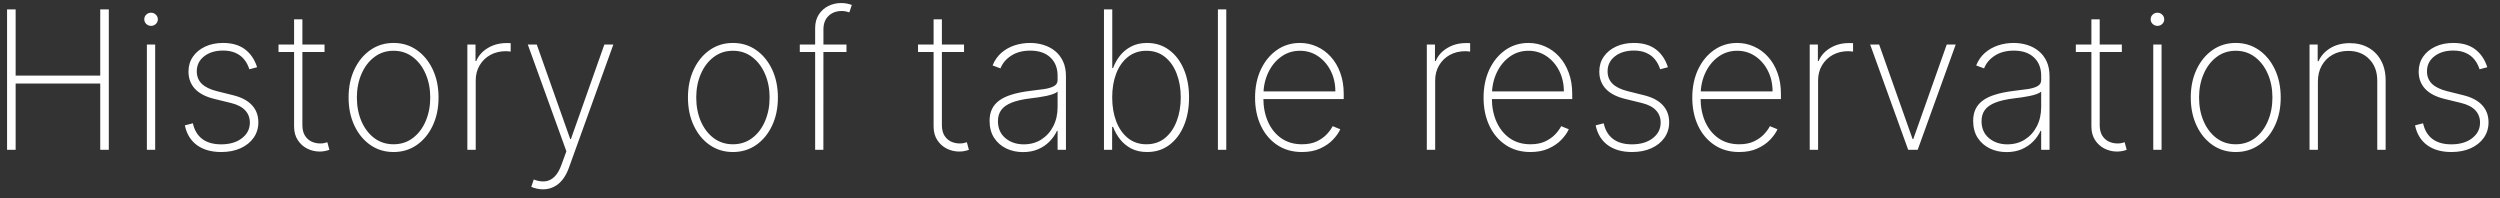 <svg width="189" height="15" viewBox="0 0 189 15" fill="none" xmlns="http://www.w3.org/2000/svg">
<rect x="0" y="0" width="189" height="15" fill="#333333" stroke="none"/>
<path d="M0.534 11.327V0.712H1.182V5.714H7.578V0.712H8.226V11.327H7.578V6.315H1.182V11.327H0.534ZM11.104 11.327V3.366H11.731V11.327H11.104ZM11.42 1.956C11.282 1.956 11.161 1.908 11.057 1.811C10.957 1.714 10.907 1.597 10.907 1.459C10.907 1.32 10.957 1.203 11.057 1.106C11.157 1.009 11.278 0.961 11.42 0.961C11.558 0.961 11.677 1.009 11.777 1.106C11.881 1.203 11.933 1.32 11.933 1.459C11.933 1.597 11.883 1.714 11.783 1.811C11.682 1.908 11.562 1.956 11.42 1.956ZM19.438 5.082L18.852 5.237C18.759 4.947 18.626 4.696 18.453 4.486C18.28 4.275 18.063 4.112 17.8 3.998C17.541 3.881 17.23 3.822 16.867 3.822C16.283 3.822 15.805 3.967 15.431 4.258C15.062 4.548 14.877 4.926 14.877 5.393C14.877 5.773 15.003 6.087 15.255 6.336C15.508 6.581 15.893 6.768 16.411 6.896L17.634 7.201C18.263 7.357 18.736 7.609 19.054 7.958C19.372 8.304 19.531 8.734 19.531 9.249C19.531 9.688 19.412 10.076 19.174 10.415C18.935 10.754 18.605 11.018 18.184 11.208C17.765 11.398 17.278 11.493 16.722 11.493C15.979 11.493 15.369 11.32 14.892 10.975C14.416 10.626 14.11 10.126 13.975 9.477L14.581 9.321C14.695 9.84 14.932 10.235 15.291 10.508C15.654 10.778 16.129 10.912 16.717 10.912C17.366 10.912 17.89 10.759 18.287 10.451C18.688 10.144 18.889 9.75 18.889 9.269C18.889 8.903 18.771 8.594 18.536 8.342C18.301 8.089 17.945 7.905 17.468 7.787L16.198 7.476C15.549 7.317 15.062 7.063 14.737 6.714C14.412 6.362 14.25 5.928 14.25 5.413C14.25 4.985 14.362 4.608 14.587 4.283C14.811 3.959 15.12 3.705 15.514 3.522C15.908 3.338 16.359 3.247 16.867 3.247C17.541 3.247 18.09 3.406 18.515 3.724C18.94 4.042 19.248 4.494 19.438 5.082ZM24.534 3.366V3.931H21.056V3.366H24.534ZM22.233 1.459H22.86V9.446C22.86 9.771 22.922 10.037 23.047 10.244C23.174 10.448 23.34 10.6 23.544 10.7C23.752 10.797 23.973 10.845 24.208 10.845C24.322 10.845 24.42 10.836 24.503 10.819C24.589 10.802 24.671 10.78 24.747 10.752L24.902 11.327C24.805 11.362 24.698 11.391 24.581 11.415C24.463 11.443 24.325 11.457 24.166 11.457C23.834 11.457 23.52 11.382 23.223 11.234C22.929 11.085 22.691 10.869 22.508 10.586C22.324 10.303 22.233 9.961 22.233 9.56V1.459ZM29.753 11.493C29.097 11.493 28.513 11.317 28.002 10.964C27.49 10.608 27.088 10.12 26.794 9.498C26.5 8.876 26.353 8.167 26.353 7.373C26.353 6.574 26.5 5.866 26.794 5.247C27.088 4.626 27.49 4.137 28.002 3.781C28.513 3.425 29.097 3.247 29.753 3.247C30.41 3.247 30.994 3.425 31.505 3.781C32.017 4.137 32.419 4.626 32.713 5.247C33.007 5.869 33.154 6.578 33.154 7.373C33.154 8.167 33.007 8.876 32.713 9.498C32.419 10.12 32.017 10.608 31.505 10.964C30.994 11.317 30.41 11.493 29.753 11.493ZM29.753 10.907C30.31 10.907 30.795 10.75 31.21 10.436C31.628 10.121 31.951 9.696 32.179 9.161C32.411 8.625 32.526 8.029 32.526 7.373C32.526 6.716 32.411 6.122 32.179 5.59C31.948 5.054 31.625 4.629 31.21 4.315C30.795 3.997 30.31 3.838 29.753 3.838C29.197 3.838 28.712 3.997 28.297 4.315C27.882 4.629 27.559 5.054 27.328 5.59C27.096 6.122 26.98 6.716 26.98 7.373C26.98 8.029 27.095 8.625 27.323 9.161C27.554 9.696 27.877 10.121 28.292 10.436C28.71 10.75 29.197 10.907 29.753 10.907ZM35.332 11.327V3.366H35.948V4.61H36.005C36.178 4.202 36.47 3.876 36.881 3.63C37.293 3.382 37.761 3.257 38.286 3.257C38.341 3.257 38.397 3.257 38.452 3.257C38.507 3.257 38.559 3.259 38.607 3.262V3.9C38.566 3.896 38.516 3.891 38.457 3.884C38.402 3.874 38.333 3.869 38.25 3.869C37.807 3.869 37.413 3.964 37.068 4.154C36.726 4.344 36.456 4.606 36.259 4.942C36.062 5.273 35.964 5.653 35.964 6.082V11.327H35.332ZM41.056 14.313C40.897 14.313 40.74 14.295 40.585 14.261C40.429 14.226 40.289 14.181 40.165 14.126L40.351 13.571C40.676 13.696 40.97 13.741 41.233 13.706C41.499 13.672 41.733 13.551 41.937 13.343C42.141 13.136 42.314 12.832 42.456 12.431L42.819 11.436L39.901 3.366H40.579L43.109 10.513H43.161L45.69 3.366H46.369L43.01 12.68C42.882 13.039 42.722 13.34 42.528 13.582C42.335 13.824 42.114 14.005 41.865 14.126C41.62 14.25 41.35 14.313 41.056 14.313ZM55.409 11.493C54.753 11.493 54.169 11.317 53.657 10.964C53.146 10.608 52.744 10.12 52.45 9.498C52.156 8.876 52.009 8.167 52.009 7.373C52.009 6.574 52.156 5.866 52.45 5.247C52.744 4.626 53.146 4.137 53.657 3.781C54.169 3.425 54.753 3.247 55.409 3.247C56.066 3.247 56.65 3.425 57.161 3.781C57.673 4.137 58.075 4.626 58.369 5.247C58.663 5.869 58.809 6.578 58.809 7.373C58.809 8.167 58.663 8.876 58.369 9.498C58.075 10.12 57.673 10.608 57.161 10.964C56.65 11.317 56.066 11.493 55.409 11.493ZM55.409 10.907C55.966 10.907 56.451 10.75 56.866 10.436C57.284 10.121 57.607 9.696 57.835 9.161C58.066 8.625 58.182 8.029 58.182 7.373C58.182 6.716 58.066 6.122 57.835 5.59C57.603 5.054 57.28 4.629 56.866 4.315C56.451 3.997 55.966 3.838 55.409 3.838C54.853 3.838 54.368 3.997 53.953 4.315C53.538 4.629 53.215 5.054 52.984 5.59C52.752 6.122 52.636 6.716 52.636 7.373C52.636 8.029 52.751 8.625 52.978 9.161C53.21 9.696 53.533 10.121 53.948 10.436C54.366 10.75 54.853 10.907 55.409 10.907ZM63.994 3.366V3.931H60.464V3.366H63.994ZM61.625 11.327V2.127C61.625 1.726 61.717 1.384 61.9 1.101C62.083 0.818 62.323 0.602 62.62 0.453C62.921 0.305 63.244 0.23 63.589 0.23C63.773 0.23 63.928 0.246 64.056 0.277C64.187 0.305 64.301 0.337 64.398 0.375L64.211 0.935C64.132 0.908 64.046 0.883 63.952 0.863C63.862 0.842 63.755 0.832 63.631 0.832C63.23 0.832 62.9 0.954 62.641 1.2C62.382 1.445 62.252 1.787 62.252 2.226L62.247 11.327H61.625ZM72.881 3.366V3.931H69.403V3.366H72.881ZM70.58 1.459H71.207V9.446C71.207 9.771 71.269 10.037 71.394 10.244C71.522 10.448 71.688 10.6 71.891 10.7C72.099 10.797 72.32 10.845 72.555 10.845C72.669 10.845 72.767 10.836 72.85 10.819C72.937 10.802 73.018 10.78 73.094 10.752L73.249 11.327C73.153 11.362 73.045 11.391 72.928 11.415C72.811 11.443 72.672 11.457 72.513 11.457C72.182 11.457 71.867 11.382 71.57 11.234C71.276 11.085 71.038 10.869 70.855 10.586C70.672 10.303 70.58 9.961 70.58 9.56V1.459ZM77.336 11.498C76.876 11.498 76.455 11.407 76.071 11.223C75.691 11.04 75.386 10.773 75.154 10.42C74.926 10.068 74.812 9.639 74.812 9.135C74.812 8.803 74.871 8.511 74.988 8.259C75.106 8.007 75.287 7.789 75.532 7.606C75.778 7.423 76.092 7.272 76.476 7.155C76.859 7.034 77.317 6.941 77.849 6.875C78.254 6.827 78.615 6.78 78.933 6.735C79.25 6.687 79.499 6.612 79.679 6.512C79.862 6.412 79.954 6.26 79.954 6.056V5.724C79.954 5.144 79.77 4.683 79.404 4.34C79.038 3.998 78.533 3.827 77.891 3.827C77.32 3.827 76.84 3.953 76.45 4.206C76.063 4.454 75.792 4.776 75.636 5.17L75.04 4.947C75.192 4.567 75.412 4.251 75.698 3.998C75.989 3.746 76.32 3.558 76.693 3.433C77.07 3.309 77.464 3.247 77.875 3.247C78.231 3.247 78.57 3.297 78.891 3.397C79.216 3.497 79.504 3.649 79.757 3.853C80.012 4.057 80.214 4.318 80.363 4.636C80.512 4.95 80.586 5.327 80.586 5.766V11.327H79.954V9.891H79.907C79.769 10.189 79.579 10.46 79.337 10.705C79.098 10.947 78.81 11.141 78.471 11.286C78.136 11.427 77.758 11.498 77.336 11.498ZM77.398 10.912C77.896 10.912 78.336 10.792 78.72 10.55C79.107 10.304 79.409 9.969 79.627 9.544C79.845 9.119 79.954 8.637 79.954 8.098V6.927C79.874 6.996 79.758 7.058 79.606 7.113C79.458 7.165 79.288 7.212 79.098 7.253C78.912 7.291 78.715 7.326 78.507 7.357C78.304 7.385 78.105 7.411 77.911 7.435C77.331 7.504 76.858 7.611 76.491 7.756C76.129 7.898 75.862 8.084 75.693 8.316C75.527 8.547 75.444 8.827 75.444 9.155C75.444 9.698 75.631 10.126 76.004 10.441C76.377 10.755 76.842 10.912 77.398 10.912ZM83.46 11.327V0.712H84.087V5.144H84.149C84.274 4.802 84.45 4.487 84.678 4.2C84.906 3.914 85.189 3.684 85.528 3.511C85.867 3.335 86.262 3.247 86.715 3.247C87.354 3.247 87.912 3.425 88.389 3.781C88.866 4.133 89.235 4.62 89.498 5.242C89.761 5.861 89.892 6.569 89.892 7.367C89.892 8.172 89.761 8.886 89.498 9.508C89.235 10.126 88.867 10.612 88.394 10.964C87.921 11.317 87.363 11.493 86.72 11.493C86.267 11.493 85.872 11.407 85.533 11.234C85.194 11.058 84.911 10.826 84.683 10.539C84.455 10.249 84.277 9.933 84.149 9.591H84.077V11.327H83.46ZM84.082 7.362C84.082 8.039 84.184 8.646 84.388 9.181C84.595 9.713 84.892 10.135 85.279 10.446C85.666 10.754 86.129 10.907 86.668 10.907C87.214 10.907 87.68 10.752 88.067 10.441C88.454 10.126 88.75 9.701 88.954 9.166C89.161 8.63 89.265 8.029 89.265 7.362C89.265 6.695 89.161 6.096 88.954 5.564C88.75 5.032 88.454 4.612 88.067 4.304C87.68 3.993 87.214 3.838 86.668 3.838C86.129 3.838 85.666 3.991 85.279 4.299C84.892 4.603 84.595 5.021 84.388 5.553C84.184 6.082 84.082 6.685 84.082 7.362ZM92.706 0.712V11.327H92.074V0.712H92.706ZM98.428 11.493C97.71 11.493 97.084 11.315 96.552 10.959C96.02 10.603 95.609 10.116 95.319 9.498C95.028 8.879 94.883 8.174 94.883 7.383C94.883 6.588 95.028 5.88 95.319 5.258C95.612 4.636 96.015 4.145 96.526 3.786C97.038 3.426 97.622 3.247 98.278 3.247C98.724 3.247 99.145 3.337 99.543 3.516C99.944 3.693 100.296 3.948 100.6 4.283C100.908 4.619 101.148 5.023 101.321 5.496C101.497 5.97 101.585 6.502 101.585 7.093V7.487H95.282V6.911H100.953C100.953 6.334 100.835 5.814 100.6 5.351C100.365 4.888 100.045 4.52 99.641 4.247C99.237 3.974 98.783 3.838 98.278 3.838C97.749 3.838 97.278 3.986 96.863 4.283C96.452 4.577 96.125 4.974 95.883 5.476C95.645 5.977 95.521 6.536 95.51 7.155V7.414C95.51 8.077 95.626 8.673 95.858 9.202C96.093 9.727 96.428 10.144 96.863 10.451C97.299 10.755 97.82 10.907 98.428 10.907C98.864 10.907 99.235 10.835 99.543 10.69C99.854 10.541 100.108 10.361 100.305 10.151C100.502 9.94 100.65 9.736 100.75 9.539L101.326 9.772C101.205 10.038 101.016 10.304 100.761 10.57C100.508 10.833 100.187 11.052 99.797 11.229C99.41 11.405 98.954 11.493 98.428 11.493ZM107.867 11.327V3.366H108.483V4.61H108.54C108.713 4.202 109.005 3.876 109.416 3.63C109.828 3.382 110.296 3.257 110.821 3.257C110.876 3.257 110.932 3.257 110.987 3.257C111.042 3.257 111.094 3.259 111.142 3.262V3.9C111.101 3.896 111.051 3.891 110.992 3.884C110.937 3.874 110.868 3.869 110.785 3.869C110.342 3.869 109.948 3.964 109.603 4.154C109.261 4.344 108.991 4.606 108.794 4.942C108.597 5.273 108.499 5.653 108.499 6.082V11.327H107.867ZM115.703 11.493C114.985 11.493 114.359 11.315 113.827 10.959C113.295 10.603 112.884 10.116 112.594 9.498C112.303 8.879 112.158 8.174 112.158 7.383C112.158 6.588 112.303 5.88 112.594 5.258C112.887 4.636 113.29 4.145 113.801 3.786C114.313 3.426 114.897 3.247 115.553 3.247C115.999 3.247 116.42 3.337 116.818 3.516C117.219 3.693 117.571 3.948 117.875 4.283C118.183 4.619 118.423 5.023 118.595 5.496C118.772 5.97 118.86 6.502 118.86 7.093V7.487H112.557V6.911H118.228C118.228 6.334 118.11 5.814 117.875 5.351C117.64 4.888 117.32 4.52 116.916 4.247C116.512 3.974 116.058 3.838 115.553 3.838C115.024 3.838 114.553 3.986 114.138 4.283C113.727 4.577 113.4 4.974 113.159 5.476C112.92 5.977 112.796 6.536 112.785 7.155V7.414C112.785 8.077 112.901 8.673 113.133 9.202C113.368 9.727 113.703 10.144 114.138 10.451C114.573 10.755 115.095 10.907 115.703 10.907C116.139 10.907 116.51 10.835 116.818 10.69C117.129 10.541 117.383 10.361 117.58 10.151C117.777 9.94 117.925 9.736 118.025 9.539L118.601 9.772C118.48 10.038 118.291 10.304 118.036 10.57C117.783 10.833 117.462 11.052 117.072 11.229C116.685 11.405 116.229 11.493 115.703 11.493ZM126.095 5.082L125.51 5.237C125.416 4.947 125.283 4.696 125.111 4.486C124.938 4.275 124.72 4.112 124.457 3.998C124.198 3.881 123.887 3.822 123.525 3.822C122.941 3.822 122.462 3.967 122.089 4.258C121.719 4.548 121.534 4.926 121.534 5.393C121.534 5.773 121.66 6.087 121.913 6.336C122.165 6.581 122.55 6.768 123.068 6.896L124.292 7.201C124.921 7.357 125.394 7.609 125.712 7.958C126.03 8.304 126.189 8.734 126.189 9.249C126.189 9.688 126.069 10.076 125.831 10.415C125.593 10.754 125.263 11.018 124.841 11.208C124.423 11.398 123.936 11.493 123.379 11.493C122.637 11.493 122.027 11.32 121.55 10.975C121.073 10.626 120.767 10.126 120.632 9.477L121.239 9.321C121.353 9.84 121.59 10.235 121.949 10.508C122.312 10.778 122.787 10.912 123.374 10.912C124.024 10.912 124.547 10.759 124.945 10.451C125.346 10.144 125.546 9.75 125.546 9.269C125.546 8.903 125.428 8.594 125.193 8.342C124.959 8.089 124.603 7.905 124.126 7.787L122.856 7.476C122.206 7.317 121.719 7.063 121.394 6.714C121.07 6.362 120.907 5.928 120.907 5.413C120.907 4.985 121.019 4.608 121.244 4.283C121.469 3.959 121.778 3.705 122.172 3.522C122.566 3.338 123.017 3.247 123.525 3.247C124.198 3.247 124.748 3.406 125.173 3.724C125.598 4.042 125.905 4.494 126.095 5.082ZM131.482 11.493C130.763 11.493 130.138 11.315 129.606 10.959C129.073 10.603 128.662 10.116 128.372 9.498C128.082 8.879 127.937 8.174 127.937 7.383C127.937 6.588 128.082 5.88 128.372 5.258C128.666 4.636 129.068 4.145 129.58 3.786C130.091 3.426 130.675 3.247 131.331 3.247C131.777 3.247 132.199 3.337 132.596 3.516C132.997 3.693 133.349 3.948 133.653 4.283C133.961 4.619 134.201 5.023 134.374 5.496C134.55 5.97 134.638 6.502 134.638 7.093V7.487H128.336V6.911H134.006C134.006 6.334 133.888 5.814 133.653 5.351C133.418 4.888 133.099 4.52 132.695 4.247C132.29 3.974 131.836 3.838 131.331 3.838C130.803 3.838 130.331 3.986 129.917 4.283C129.505 4.577 129.179 4.974 128.937 5.476C128.698 5.977 128.574 6.536 128.564 7.155V7.414C128.564 8.077 128.679 8.673 128.911 9.202C129.146 9.727 129.481 10.144 129.917 10.451C130.352 10.755 130.874 10.907 131.482 10.907C131.917 10.907 132.289 10.835 132.596 10.69C132.907 10.541 133.161 10.361 133.358 10.151C133.555 9.94 133.704 9.736 133.804 9.539L134.379 9.772C134.258 10.038 134.07 10.304 133.814 10.57C133.562 10.833 133.241 11.052 132.85 11.229C132.463 11.405 132.007 11.493 131.482 11.493ZM136.815 11.327V3.366H137.432V4.61H137.489C137.662 4.202 137.954 3.876 138.365 3.63C138.776 3.382 139.244 3.257 139.769 3.257C139.825 3.257 139.88 3.257 139.935 3.257C139.991 3.257 140.042 3.259 140.091 3.262V3.9C140.049 3.896 139.999 3.891 139.94 3.884C139.885 3.874 139.816 3.869 139.733 3.869C139.291 3.869 138.897 3.964 138.551 4.154C138.209 4.344 137.94 4.606 137.743 4.942C137.546 5.273 137.447 5.653 137.447 6.082V11.327H136.815ZM147.852 3.366L144.976 11.327H144.26L141.384 3.366H142.063L144.592 10.513H144.644L147.173 3.366H147.852ZM151.696 11.498C151.236 11.498 150.814 11.407 150.431 11.223C150.051 11.04 149.745 10.773 149.513 10.42C149.285 10.068 149.171 9.639 149.171 9.135C149.171 8.803 149.23 8.511 149.348 8.259C149.465 8.007 149.647 7.789 149.892 7.606C150.137 7.423 150.452 7.272 150.835 7.155C151.219 7.034 151.677 6.941 152.209 6.875C152.613 6.827 152.974 6.78 153.292 6.735C153.61 6.687 153.859 6.612 154.038 6.512C154.221 6.412 154.313 6.26 154.313 6.056V5.724C154.313 5.144 154.13 4.683 153.764 4.34C153.397 3.998 152.893 3.827 152.25 3.827C151.68 3.827 151.2 3.953 150.809 4.206C150.422 4.454 150.151 4.776 149.995 5.17L149.399 4.947C149.551 4.567 149.771 4.251 150.058 3.998C150.348 3.746 150.68 3.558 151.053 3.433C151.429 3.309 151.823 3.247 152.235 3.247C152.59 3.247 152.929 3.297 153.25 3.397C153.575 3.497 153.864 3.649 154.116 3.853C154.372 4.057 154.574 4.318 154.722 4.636C154.871 4.95 154.945 5.327 154.945 5.766V11.327H154.313V9.891H154.266C154.128 10.189 153.938 10.46 153.696 10.705C153.458 10.947 153.169 11.141 152.831 11.286C152.495 11.427 152.117 11.498 151.696 11.498ZM151.758 10.912C152.255 10.912 152.696 10.792 153.079 10.55C153.466 10.304 153.769 9.969 153.986 9.544C154.204 9.119 154.313 8.637 154.313 8.098V6.927C154.233 6.996 154.118 7.058 153.966 7.113C153.817 7.165 153.648 7.212 153.458 7.253C153.271 7.291 153.074 7.326 152.867 7.357C152.663 7.385 152.464 7.411 152.271 7.435C151.69 7.504 151.217 7.611 150.851 7.756C150.488 7.898 150.222 8.084 150.053 8.316C149.887 8.547 149.804 8.827 149.804 9.155C149.804 9.698 149.99 10.126 150.363 10.441C150.737 10.755 151.201 10.912 151.758 10.912ZM160.411 3.366V3.931H156.933V3.366H160.411ZM158.11 1.459H158.737V9.446C158.737 9.771 158.799 10.037 158.923 10.244C159.051 10.448 159.217 10.6 159.421 10.7C159.628 10.797 159.849 10.845 160.084 10.845C160.198 10.845 160.297 10.836 160.38 10.819C160.466 10.802 160.547 10.78 160.623 10.752L160.779 11.327C160.682 11.362 160.575 11.391 160.457 11.415C160.34 11.443 160.202 11.457 160.043 11.457C159.711 11.457 159.397 11.382 159.099 11.234C158.806 11.085 158.567 10.869 158.384 10.586C158.201 10.303 158.11 9.961 158.11 9.56V1.459ZM162.787 11.327V3.366H163.414V11.327H162.787ZM163.103 1.956C162.965 1.956 162.844 1.908 162.741 1.811C162.64 1.714 162.59 1.597 162.59 1.459C162.59 1.32 162.64 1.203 162.741 1.106C162.841 1.009 162.962 0.961 163.103 0.961C163.242 0.961 163.361 1.009 163.461 1.106C163.565 1.203 163.616 1.32 163.616 1.459C163.616 1.597 163.566 1.714 163.466 1.811C163.366 1.908 163.245 1.956 163.103 1.956ZM169.022 11.493C168.366 11.493 167.782 11.317 167.27 10.964C166.759 10.608 166.357 10.12 166.063 9.498C165.769 8.876 165.622 8.167 165.622 7.373C165.622 6.574 165.769 5.866 166.063 5.247C166.357 4.626 166.759 4.137 167.27 3.781C167.782 3.425 168.366 3.247 169.022 3.247C169.679 3.247 170.263 3.425 170.774 3.781C171.286 4.137 171.688 4.626 171.982 5.247C172.276 5.869 172.422 6.578 172.422 7.373C172.422 8.167 172.276 8.876 171.982 9.498C171.688 10.12 171.286 10.608 170.774 10.964C170.263 11.317 169.679 11.493 169.022 11.493ZM169.022 10.907C169.579 10.907 170.064 10.75 170.479 10.436C170.897 10.121 171.22 9.696 171.448 9.161C171.68 8.625 171.795 8.029 171.795 7.373C171.795 6.716 171.68 6.122 171.448 5.59C171.216 5.054 170.893 4.629 170.479 4.315C170.064 3.997 169.579 3.838 169.022 3.838C168.466 3.838 167.981 3.997 167.566 4.315C167.151 4.629 166.828 5.054 166.597 5.59C166.365 6.122 166.249 6.716 166.249 7.373C166.249 8.029 166.363 8.625 166.592 9.161C166.823 9.696 167.146 10.121 167.561 10.436C167.979 10.75 168.466 10.907 169.022 10.907ZM175.233 6.165V11.327H174.601V3.366H175.217V4.626H175.28C175.466 4.214 175.765 3.884 176.176 3.636C176.587 3.387 177.076 3.262 177.643 3.262C178.179 3.262 178.649 3.376 179.053 3.604C179.461 3.833 179.778 4.157 180.006 4.579C180.238 4.997 180.354 5.496 180.354 6.077V11.327H179.721V6.103C179.721 5.425 179.519 4.881 179.115 4.47C178.714 4.055 178.184 3.848 177.524 3.848C177.082 3.848 176.688 3.945 176.342 4.138C175.997 4.332 175.725 4.603 175.528 4.952C175.331 5.298 175.233 5.702 175.233 6.165ZM188.04 5.082L187.454 5.237C187.361 4.947 187.228 4.696 187.055 4.486C186.883 4.275 186.665 4.112 186.402 3.998C186.143 3.881 185.832 3.822 185.469 3.822C184.885 3.822 184.407 3.967 184.034 4.258C183.664 4.548 183.479 4.926 183.479 5.393C183.479 5.773 183.605 6.087 183.857 6.336C184.11 6.581 184.495 6.768 185.013 6.896L186.236 7.201C186.865 7.357 187.339 7.609 187.657 7.958C187.974 8.304 188.133 8.734 188.133 9.249C188.133 9.688 188.014 10.076 187.776 10.415C187.537 10.754 187.207 11.018 186.786 11.208C186.368 11.398 185.881 11.493 185.324 11.493C184.581 11.493 183.971 11.32 183.495 10.975C183.018 10.626 182.712 10.126 182.577 9.477L183.184 9.321C183.298 9.84 183.534 10.235 183.894 10.508C184.257 10.778 184.732 10.912 185.319 10.912C185.969 10.912 186.492 10.759 186.89 10.451C187.29 10.144 187.491 9.75 187.491 9.269C187.491 8.903 187.373 8.594 187.138 8.342C186.903 8.089 186.547 7.905 186.071 7.787L184.801 7.476C184.151 7.317 183.664 7.063 183.339 6.714C183.014 6.362 182.852 5.928 182.852 5.413C182.852 4.985 182.964 4.608 183.189 4.283C183.413 3.959 183.723 3.705 184.117 3.522C184.511 3.338 184.961 3.247 185.469 3.247C186.143 3.247 186.693 3.406 187.118 3.724C187.543 4.042 187.85 4.494 188.04 5.082Z" fill="white"/>
</svg>
